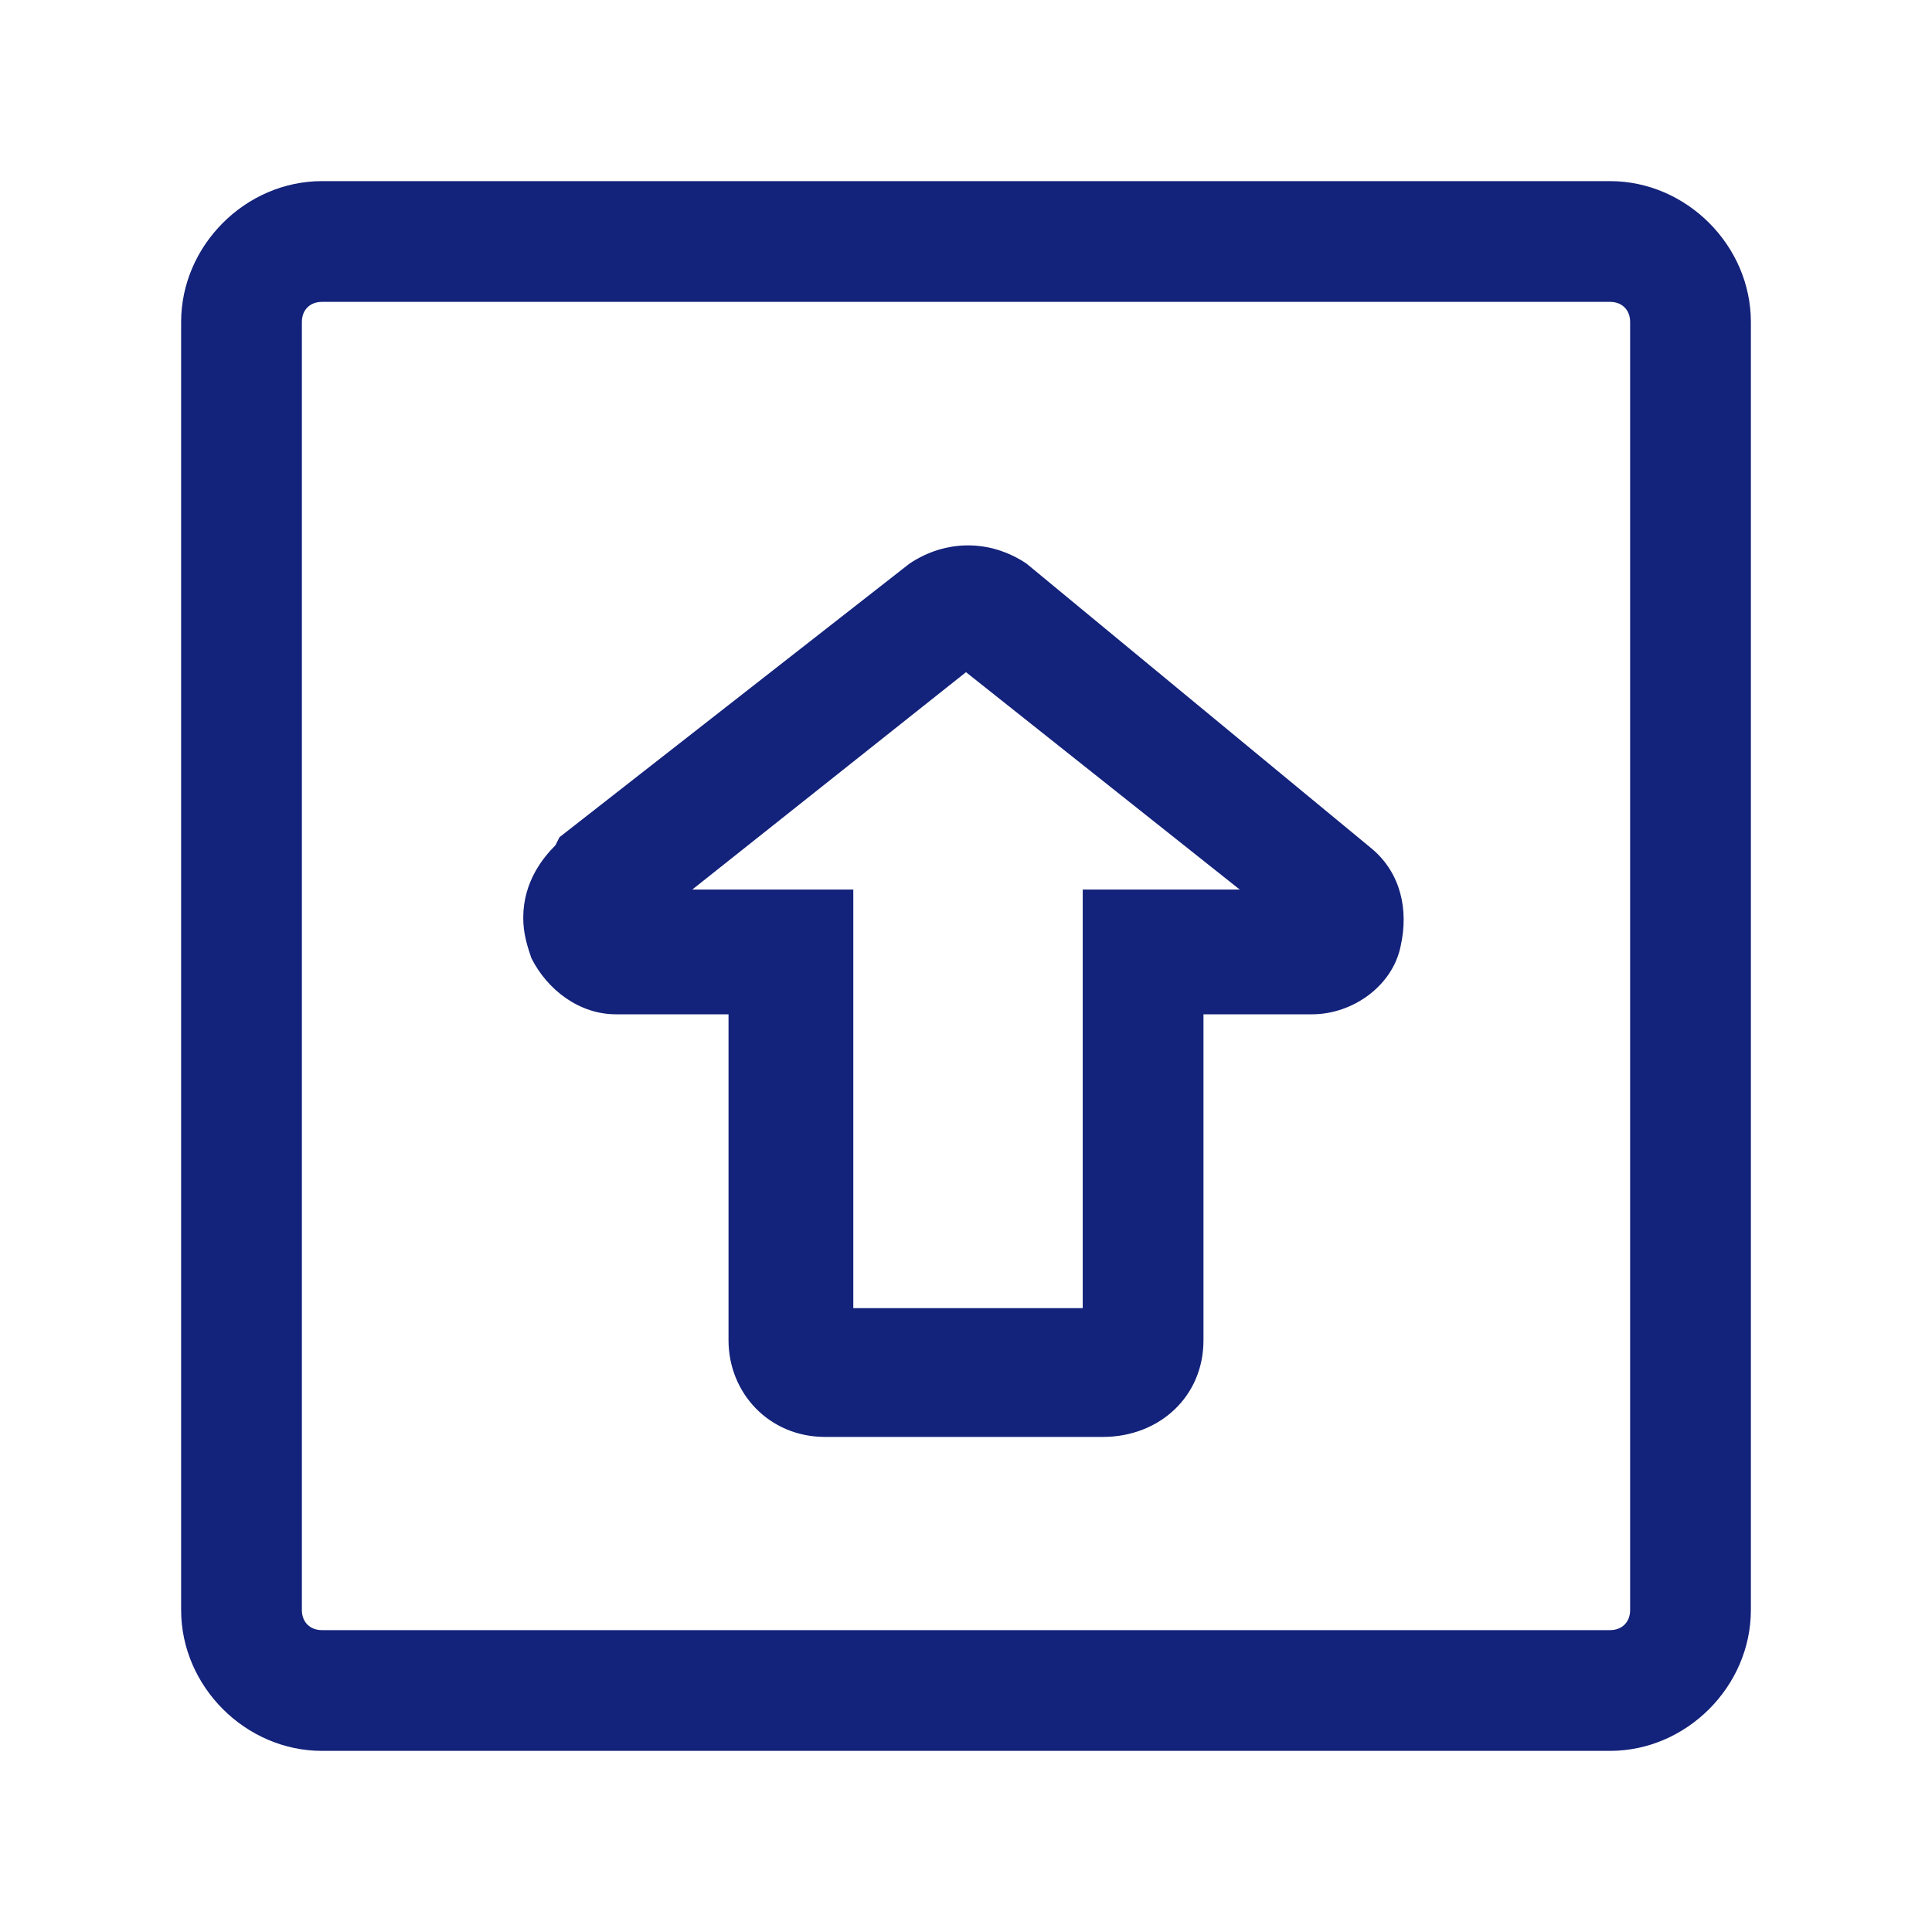 <?xml version="1.0" standalone="no"?><!DOCTYPE svg PUBLIC "-//W3C//DTD SVG 1.1//EN" "http://www.w3.org/Graphics/SVG/1.1/DTD/svg11.dtd"><svg class="icon" width="200px" height="200.00px" viewBox="0 0 1024 1024" version="1.1" xmlns="http://www.w3.org/2000/svg"><path fill="#13227a" d="M853.333 96H170.667C130.133 96 96 130.133 96 170.667v682.667c0 40.533 34.133 74.667 74.667 74.667h682.667c40.533 0 74.667-34.133 74.667-74.667V170.667c0-40.533-34.133-74.667-74.667-74.667z m10.667 757.333c0 6.4-4.267 10.667-10.667 10.667H170.667c-6.4 0-10.667-4.267-10.667-10.667V170.667c0-6.4 4.267-10.667 10.667-10.667h682.667c6.4 0 10.667 4.267 10.667 10.667v682.667zM544 298.667c-19.2-12.8-42.667-12.8-61.867 0l-185.6 145.067-2.133 4.267c-6.4 6.4-17.067 19.2-17.067 38.4 0 8.533 2.133 14.933 4.267 21.333 8.533 17.067 25.6 29.867 44.8 29.867h59.733v172.8c0 27.733 21.333 51.2 51.2 51.2h147.2c29.867 0 53.333-21.333 53.333-51.2v-172.8h57.6c21.333 0 42.667-14.933 46.933-36.267 4.267-19.2 0-38.4-14.933-51.2L544 298.667z m29.867 172.8v221.867h-121.6V471.467h-85.333l145.067-115.2 145.067 115.2h-83.2z" /></svg>